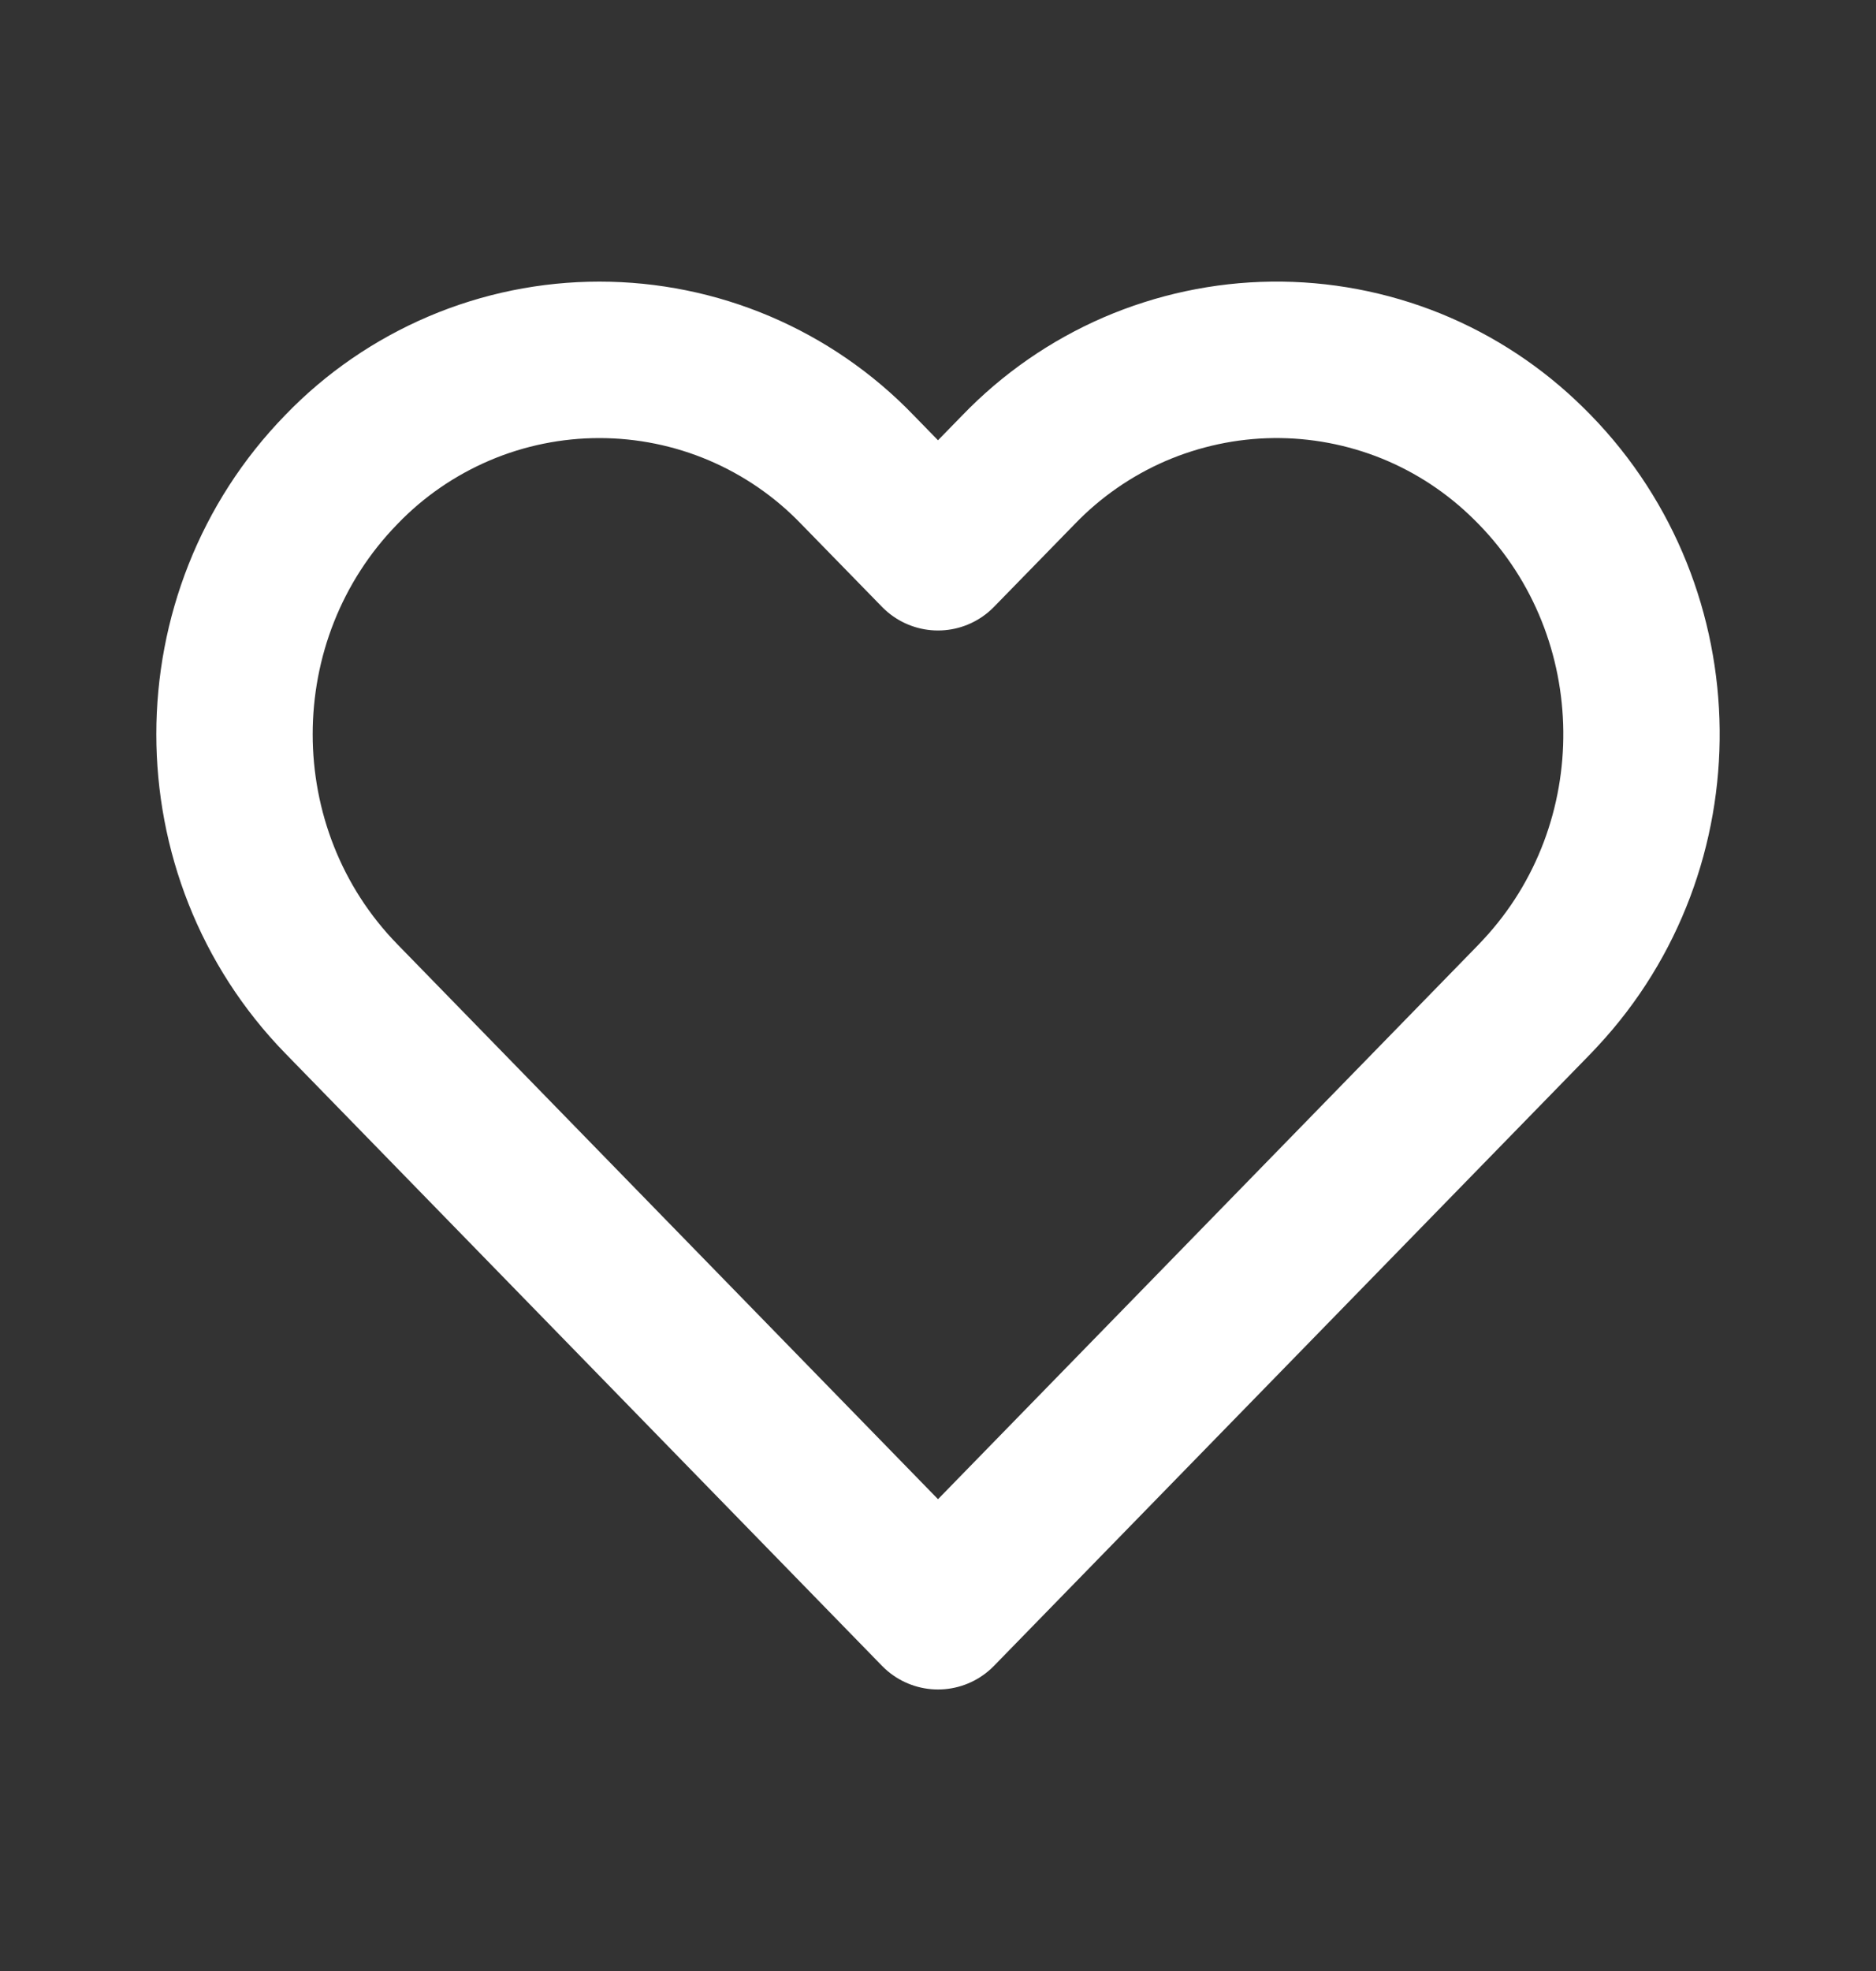 <svg width="20" height="21" viewBox="0 0 20 21" fill="none" xmlns="http://www.w3.org/2000/svg">
<rect x="0" y="0" width="20" height="21" fill="#333333" stroke="none"/>
<path d="M9.14 5.003L10 5.884L10.86 5.003C11.211 4.639 11.631 4.348 12.095 4.147C12.56 3.947 13.059 3.84 13.565 3.834C14.071 3.828 14.573 3.923 15.042 4.112C15.511 4.302 15.937 4.583 16.297 4.939L16.361 5.003C17.859 6.539 17.879 9.017 16.423 10.579L16.361 10.645L10 17.167L3.64 10.643C2.12 9.086 2.12 6.56 3.64 5.002C3.996 4.632 4.424 4.339 4.896 4.138C5.369 3.937 5.877 3.834 6.39 3.834C6.903 3.834 7.411 3.937 7.884 4.138C8.356 4.339 8.784 4.633 9.14 5.003Z" stroke="white" stroke-width="1.667" stroke-linejoin="round"/>
</svg>
